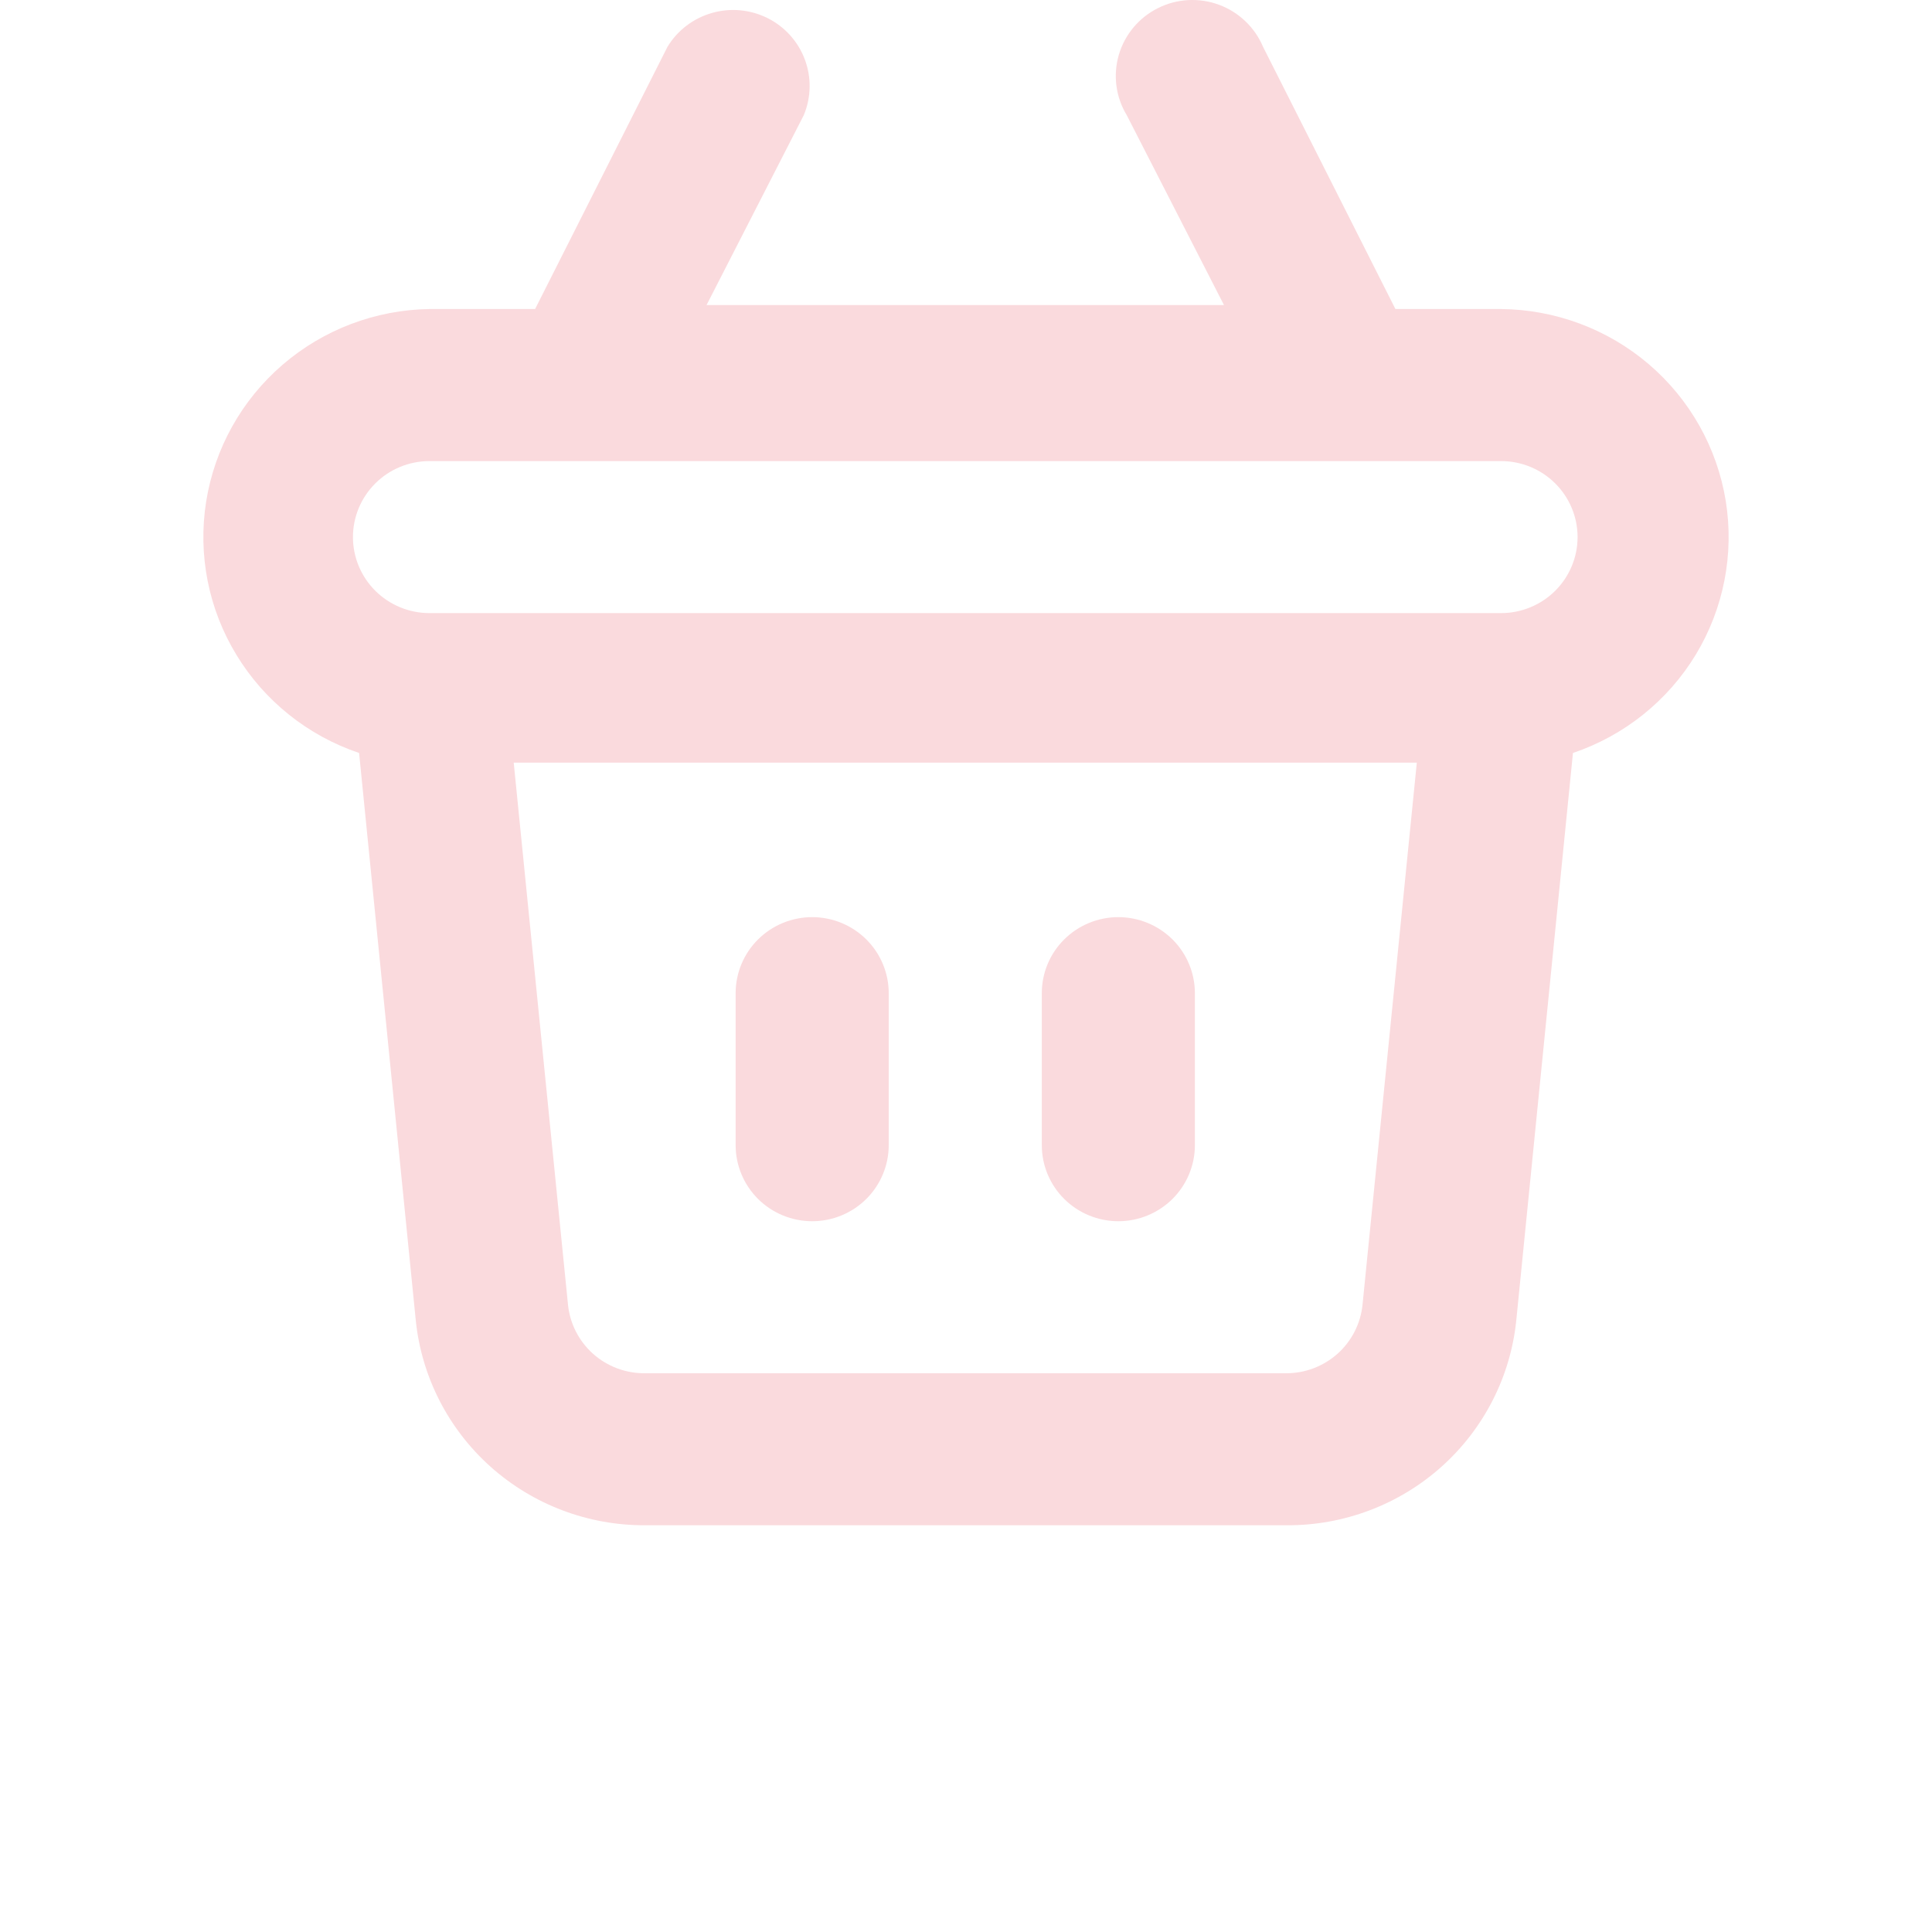 ﻿<?xml version="1.0" encoding="utf-8"?>
<svg version="1.1" xmlns:xlink="http://www.w3.org/1999/xlink" width="38px" height="38px" xmlns="http://www.w3.org/2000/svg">
  <defs>
    <pattern id="BGPattern" patternUnits="userSpaceOnUse" alignment="0 0" imageRepeat="None" />
    <mask fill="white" id="Clip96">
      <path d="M 16.932 23.582  C 17.214 23.862  17.597 24.02  17.996 24.02  C 18.396 24.02  18.778 23.862  19.061 23.582  C 19.343 23.301  19.502 22.921  19.502 22.524  C 19.502 22.524  19.502 19.534  19.502 19.534  C 19.502 19.138  19.343 18.757  19.061 18.477  C 18.778 18.197  18.396 18.039  17.996 18.039  C 17.597 18.039  17.214 18.197  16.932 18.477  C 16.649 18.757  16.491 19.138  16.491 19.534  C 16.491 19.534  16.491 22.524  16.491 22.524  C 16.491 22.921  16.649 23.301  16.932 23.582  Z M 10.91 23.582  C 11.192 23.862  11.575 24.02  11.975 24.02  C 12.374 24.02  12.757 23.862  13.039 23.582  C 13.321 23.301  13.48 22.921  13.48 22.524  C 13.48 22.524  13.48 19.534  13.48 19.534  C 13.48 19.138  13.321 18.757  13.039 18.477  C 12.757 18.197  12.374 18.039  11.975 18.039  C 11.575 18.039  11.192 18.197  10.91 18.477  C 10.628 18.757  10.469 19.138  10.469 19.534  C 10.469 19.534  10.469 22.524  10.469 22.524  C 10.469 22.921  10.628 23.301  10.91 23.582  Z M 28.428 7.162  C 27.619 6.472  26.59 6.088  25.523 6.078  C 25.523 6.078  23.446 6.078  23.446 6.078  C 23.446 6.078  20.842 0.92  20.842 0.92  C 20.762 0.731  20.644 0.559  20.494 0.417  C 20.345 0.274  20.168 0.164  19.974 0.093  C 19.78 0.021  19.573 -0.009  19.366 0.002  C 19.159 0.014  18.957 0.068  18.773 0.161  C 18.588 0.254  18.424 0.383  18.292 0.542  C 18.16 0.7  18.063 0.884  18.005 1.081  C 17.948 1.279  17.932 1.486  17.959 1.69  C 17.986 1.894  18.055 2.09  18.162 2.266  C 18.162 2.266  20.074 6  20.074 6  L 9.897 6  C 9.897 6  11.809 2.266  11.809 2.266  C 11.955 1.917  11.963 1.527  11.831 1.173  C 11.7 0.819  11.438 0.527  11.099 0.357  C 10.759 0.187  10.368 0.15  10.003 0.255  C 9.637 0.359  9.325 0.597  9.129 0.92  C 9.129 0.92  6.525 6.078  6.525 6.078  C 6.525 6.078  4.448 6.078  4.448 6.078  C 3.384 6.094  2.359 6.483  1.556 7.176  C 0.752 7.869  0.221 8.821  0.055 9.865  C -0.111 10.909  0.1 11.978  0.651 12.882  C 1.201 13.787  2.055 14.47  3.063 14.81  C 3.063 14.81  4.177 25.963  4.177 25.963  C 4.289 27.073  4.814 28.102  5.649 28.849  C 6.484 29.595  7.569 30.006  8.693 30  C 8.693 30  21.308 30  21.308 30  C 22.432 30.006  23.517 29.595  24.352 28.849  C 25.187 28.102  25.712 27.073  25.824 25.963  C 25.824 25.963  26.938 14.81  26.938 14.81  C 27.948 14.469  28.804 13.783  29.354 12.876  C 29.903 11.968  30.112 10.897  29.943 9.851  C 29.773 8.805  29.236 7.852  28.428 7.162  Z M 23.867 15  C 23.867 15  22.799 25.664  22.799 25.664  C 22.761 26.034  22.586 26.377  22.308 26.626  C 22.029 26.875  21.668 27.012  21.293 27.01  C 21.293 27.01  8.678 27.01  8.678 27.01  C 8.303 27.012  7.942 26.875  7.663 26.626  C 7.385 26.377  7.21 26.034  7.172 25.664  C 7.172 25.664  6.104 15  6.104 15  L 23.867 15  Z M 26.588 11.621  C 26.306 11.901  25.923 12.059  25.523 12.059  C 25.523 12.059  4.448 12.059  4.448 12.059  C 4.048 12.059  3.665 11.901  3.383 11.621  C 3.101 11.341  2.942 10.96  2.942 10.564  C 2.942 10.167  3.101 9.787  3.383 9.507  C 3.665 9.226  4.048 9.069  4.448 9.069  C 4.448 9.069  25.523 9.069  25.523 9.069  C 25.923 9.069  26.306 9.226  26.588 9.507  C 26.87 9.787  27.029 10.167  27.029 10.564  C 27.029 10.96  26.87 11.341  26.588 11.621  Z " fill-rule="evenodd" />
    </mask>
  </defs>
  <g transform="matrix(1 0 0 1 -1696 -39 )">
    <path d="M 16.932 23.582  C 17.214 23.862  17.597 24.02  17.996 24.02  C 18.396 24.02  18.778 23.862  19.061 23.582  C 19.343 23.301  19.502 22.921  19.502 22.524  C 19.502 22.524  19.502 19.534  19.502 19.534  C 19.502 19.138  19.343 18.757  19.061 18.477  C 18.778 18.197  18.396 18.039  17.996 18.039  C 17.597 18.039  17.214 18.197  16.932 18.477  C 16.649 18.757  16.491 19.138  16.491 19.534  C 16.491 19.534  16.491 22.524  16.491 22.524  C 16.491 22.921  16.649 23.301  16.932 23.582  Z M 10.91 23.582  C 11.192 23.862  11.575 24.02  11.975 24.02  C 12.374 24.02  12.757 23.862  13.039 23.582  C 13.321 23.301  13.48 22.921  13.48 22.524  C 13.48 22.524  13.48 19.534  13.48 19.534  C 13.48 19.138  13.321 18.757  13.039 18.477  C 12.757 18.197  12.374 18.039  11.975 18.039  C 11.575 18.039  11.192 18.197  10.91 18.477  C 10.628 18.757  10.469 19.138  10.469 19.534  C 10.469 19.534  10.469 22.524  10.469 22.524  C 10.469 22.921  10.628 23.301  10.91 23.582  Z M 28.428 7.162  C 27.619 6.472  26.59 6.088  25.523 6.078  C 25.523 6.078  23.446 6.078  23.446 6.078  C 23.446 6.078  20.842 0.92  20.842 0.92  C 20.762 0.731  20.644 0.559  20.494 0.417  C 20.345 0.274  20.168 0.164  19.974 0.093  C 19.78 0.021  19.573 -0.009  19.366 0.002  C 19.159 0.014  18.957 0.068  18.773 0.161  C 18.588 0.254  18.424 0.383  18.292 0.542  C 18.16 0.7  18.063 0.884  18.005 1.081  C 17.948 1.279  17.932 1.486  17.959 1.69  C 17.986 1.894  18.055 2.09  18.162 2.266  C 18.162 2.266  20.074 6  20.074 6  L 9.897 6  C 9.897 6  11.809 2.266  11.809 2.266  C 11.955 1.917  11.963 1.527  11.831 1.173  C 11.7 0.819  11.438 0.527  11.099 0.357  C 10.759 0.187  10.368 0.15  10.003 0.255  C 9.637 0.359  9.325 0.597  9.129 0.92  C 9.129 0.92  6.525 6.078  6.525 6.078  C 6.525 6.078  4.448 6.078  4.448 6.078  C 3.384 6.094  2.359 6.483  1.556 7.176  C 0.752 7.869  0.221 8.821  0.055 9.865  C -0.111 10.909  0.1 11.978  0.651 12.882  C 1.201 13.787  2.055 14.47  3.063 14.81  C 3.063 14.81  4.177 25.963  4.177 25.963  C 4.289 27.073  4.814 28.102  5.649 28.849  C 6.484 29.595  7.569 30.006  8.693 30  C 8.693 30  21.308 30  21.308 30  C 22.432 30.006  23.517 29.595  24.352 28.849  C 25.187 28.102  25.712 27.073  25.824 25.963  C 25.824 25.963  26.938 14.81  26.938 14.81  C 27.948 14.469  28.804 13.783  29.354 12.876  C 29.903 11.968  30.112 10.897  29.943 9.851  C 29.773 8.805  29.236 7.852  28.428 7.162  Z M 23.867 15  C 23.867 15  22.799 25.664  22.799 25.664  C 22.761 26.034  22.586 26.377  22.308 26.626  C 22.029 26.875  21.668 27.012  21.293 27.01  C 21.293 27.01  8.678 27.01  8.678 27.01  C 8.303 27.012  7.942 26.875  7.663 26.626  C 7.385 26.377  7.21 26.034  7.172 25.664  C 7.172 25.664  6.104 15  6.104 15  L 23.867 15  Z M 26.588 11.621  C 26.306 11.901  25.923 12.059  25.523 12.059  C 25.523 12.059  4.448 12.059  4.448 12.059  C 4.048 12.059  3.665 11.901  3.383 11.621  C 3.101 11.341  2.942 10.96  2.942 10.564  C 2.942 10.167  3.101 9.787  3.383 9.507  C 3.665 9.226  4.048 9.069  4.448 9.069  C 4.448 9.069  25.523 9.069  25.523 9.069  C 25.923 9.069  26.306 9.226  26.588 9.507  C 26.87 9.787  27.029 10.167  27.029 10.564  C 27.029 10.96  26.87 11.341  26.588 11.621  Z " fill-rule="nonzero" fill="rgba(250, 218, 221, 1)" stroke="none" transform="matrix(1 0 0 1 1700 39 )" class="fill" />
    <path d="M 16.932 23.582  C 17.214 23.862  17.597 24.02  17.996 24.02  C 18.396 24.02  18.778 23.862  19.061 23.582  C 19.343 23.301  19.502 22.921  19.502 22.524  C 19.502 22.524  19.502 19.534  19.502 19.534  C 19.502 19.138  19.343 18.757  19.061 18.477  C 18.778 18.197  18.396 18.039  17.996 18.039  C 17.597 18.039  17.214 18.197  16.932 18.477  C 16.649 18.757  16.491 19.138  16.491 19.534  C 16.491 19.534  16.491 22.524  16.491 22.524  C 16.491 22.921  16.649 23.301  16.932 23.582  Z " stroke-width="0" stroke-dasharray="0" stroke="rgba(121, 121, 121, 1)" fill="none" transform="matrix(1 0 0 1 1700 39 )" class="stroke" mask="url(#Clip96)" />
    <path d="M 10.91 23.582  C 11.192 23.862  11.575 24.02  11.975 24.02  C 12.374 24.02  12.757 23.862  13.039 23.582  C 13.321 23.301  13.48 22.921  13.48 22.524  C 13.48 22.524  13.48 19.534  13.48 19.534  C 13.48 19.138  13.321 18.757  13.039 18.477  C 12.757 18.197  12.374 18.039  11.975 18.039  C 11.575 18.039  11.192 18.197  10.91 18.477  C 10.628 18.757  10.469 19.138  10.469 19.534  C 10.469 19.534  10.469 22.524  10.469 22.524  C 10.469 22.921  10.628 23.301  10.91 23.582  Z " stroke-width="0" stroke-dasharray="0" stroke="rgba(121, 121, 121, 1)" fill="none" transform="matrix(1 0 0 1 1700 39 )" class="stroke" mask="url(#Clip96)" />
    <path d="M 28.428 7.162  C 27.619 6.472  26.59 6.088  25.523 6.078  C 25.523 6.078  23.446 6.078  23.446 6.078  C 23.446 6.078  20.842 0.92  20.842 0.92  C 20.762 0.731  20.644 0.559  20.494 0.417  C 20.345 0.274  20.168 0.164  19.974 0.093  C 19.78 0.021  19.573 -0.009  19.366 0.002  C 19.159 0.014  18.957 0.068  18.773 0.161  C 18.588 0.254  18.424 0.383  18.292 0.542  C 18.16 0.7  18.063 0.884  18.005 1.081  C 17.948 1.279  17.932 1.486  17.959 1.69  C 17.986 1.894  18.055 2.09  18.162 2.266  C 18.162 2.266  20.074 6  20.074 6  L 9.897 6  C 9.897 6  11.809 2.266  11.809 2.266  C 11.955 1.917  11.963 1.527  11.831 1.173  C 11.7 0.819  11.438 0.527  11.099 0.357  C 10.759 0.187  10.368 0.15  10.003 0.255  C 9.637 0.359  9.325 0.597  9.129 0.92  C 9.129 0.92  6.525 6.078  6.525 6.078  C 6.525 6.078  4.448 6.078  4.448 6.078  C 3.384 6.094  2.359 6.483  1.556 7.176  C 0.752 7.869  0.221 8.821  0.055 9.865  C -0.111 10.909  0.1 11.978  0.651 12.882  C 1.201 13.787  2.055 14.47  3.063 14.81  C 3.063 14.81  4.177 25.963  4.177 25.963  C 4.289 27.073  4.814 28.102  5.649 28.849  C 6.484 29.595  7.569 30.006  8.693 30  C 8.693 30  21.308 30  21.308 30  C 22.432 30.006  23.517 29.595  24.352 28.849  C 25.187 28.102  25.712 27.073  25.824 25.963  C 25.824 25.963  26.938 14.81  26.938 14.81  C 27.948 14.469  28.804 13.783  29.354 12.876  C 29.903 11.968  30.112 10.897  29.943 9.851  C 29.773 8.805  29.236 7.852  28.428 7.162  Z " stroke-width="0" stroke-dasharray="0" stroke="rgba(121, 121, 121, 1)" fill="none" transform="matrix(1 0 0 1 1700 39 )" class="stroke" mask="url(#Clip96)" />
    <path d="M 23.867 15  C 23.867 15  22.799 25.664  22.799 25.664  C 22.761 26.034  22.586 26.377  22.308 26.626  C 22.029 26.875  21.668 27.012  21.293 27.01  C 21.293 27.01  8.678 27.01  8.678 27.01  C 8.303 27.012  7.942 26.875  7.663 26.626  C 7.385 26.377  7.21 26.034  7.172 25.664  C 7.172 25.664  6.104 15  6.104 15  L 23.867 15  Z " stroke-width="0" stroke-dasharray="0" stroke="rgba(121, 121, 121, 1)" fill="none" transform="matrix(1 0 0 1 1700 39 )" class="stroke" mask="url(#Clip96)" />
    <path d="M 26.588 11.621  C 26.306 11.901  25.923 12.059  25.523 12.059  C 25.523 12.059  4.448 12.059  4.448 12.059  C 4.048 12.059  3.665 11.901  3.383 11.621  C 3.101 11.341  2.942 10.96  2.942 10.564  C 2.942 10.167  3.101 9.787  3.383 9.507  C 3.665 9.226  4.048 9.069  4.448 9.069  C 4.448 9.069  25.523 9.069  25.523 9.069  C 25.923 9.069  26.306 9.226  26.588 9.507  C 26.87 9.787  27.029 10.167  27.029 10.564  C 27.029 10.96  26.87 11.341  26.588 11.621  Z " stroke-width="0" stroke-dasharray="0" stroke="rgba(121, 121, 121, 1)" fill="none" transform="matrix(1 0 0 1 1700 39 )" class="stroke" mask="url(#Clip96)" />
  </g>
  <style>svg { filter: drop-shadow(0px 4px 2px rgba(0, 0, 0, 0.502)); }</style>
</svg>